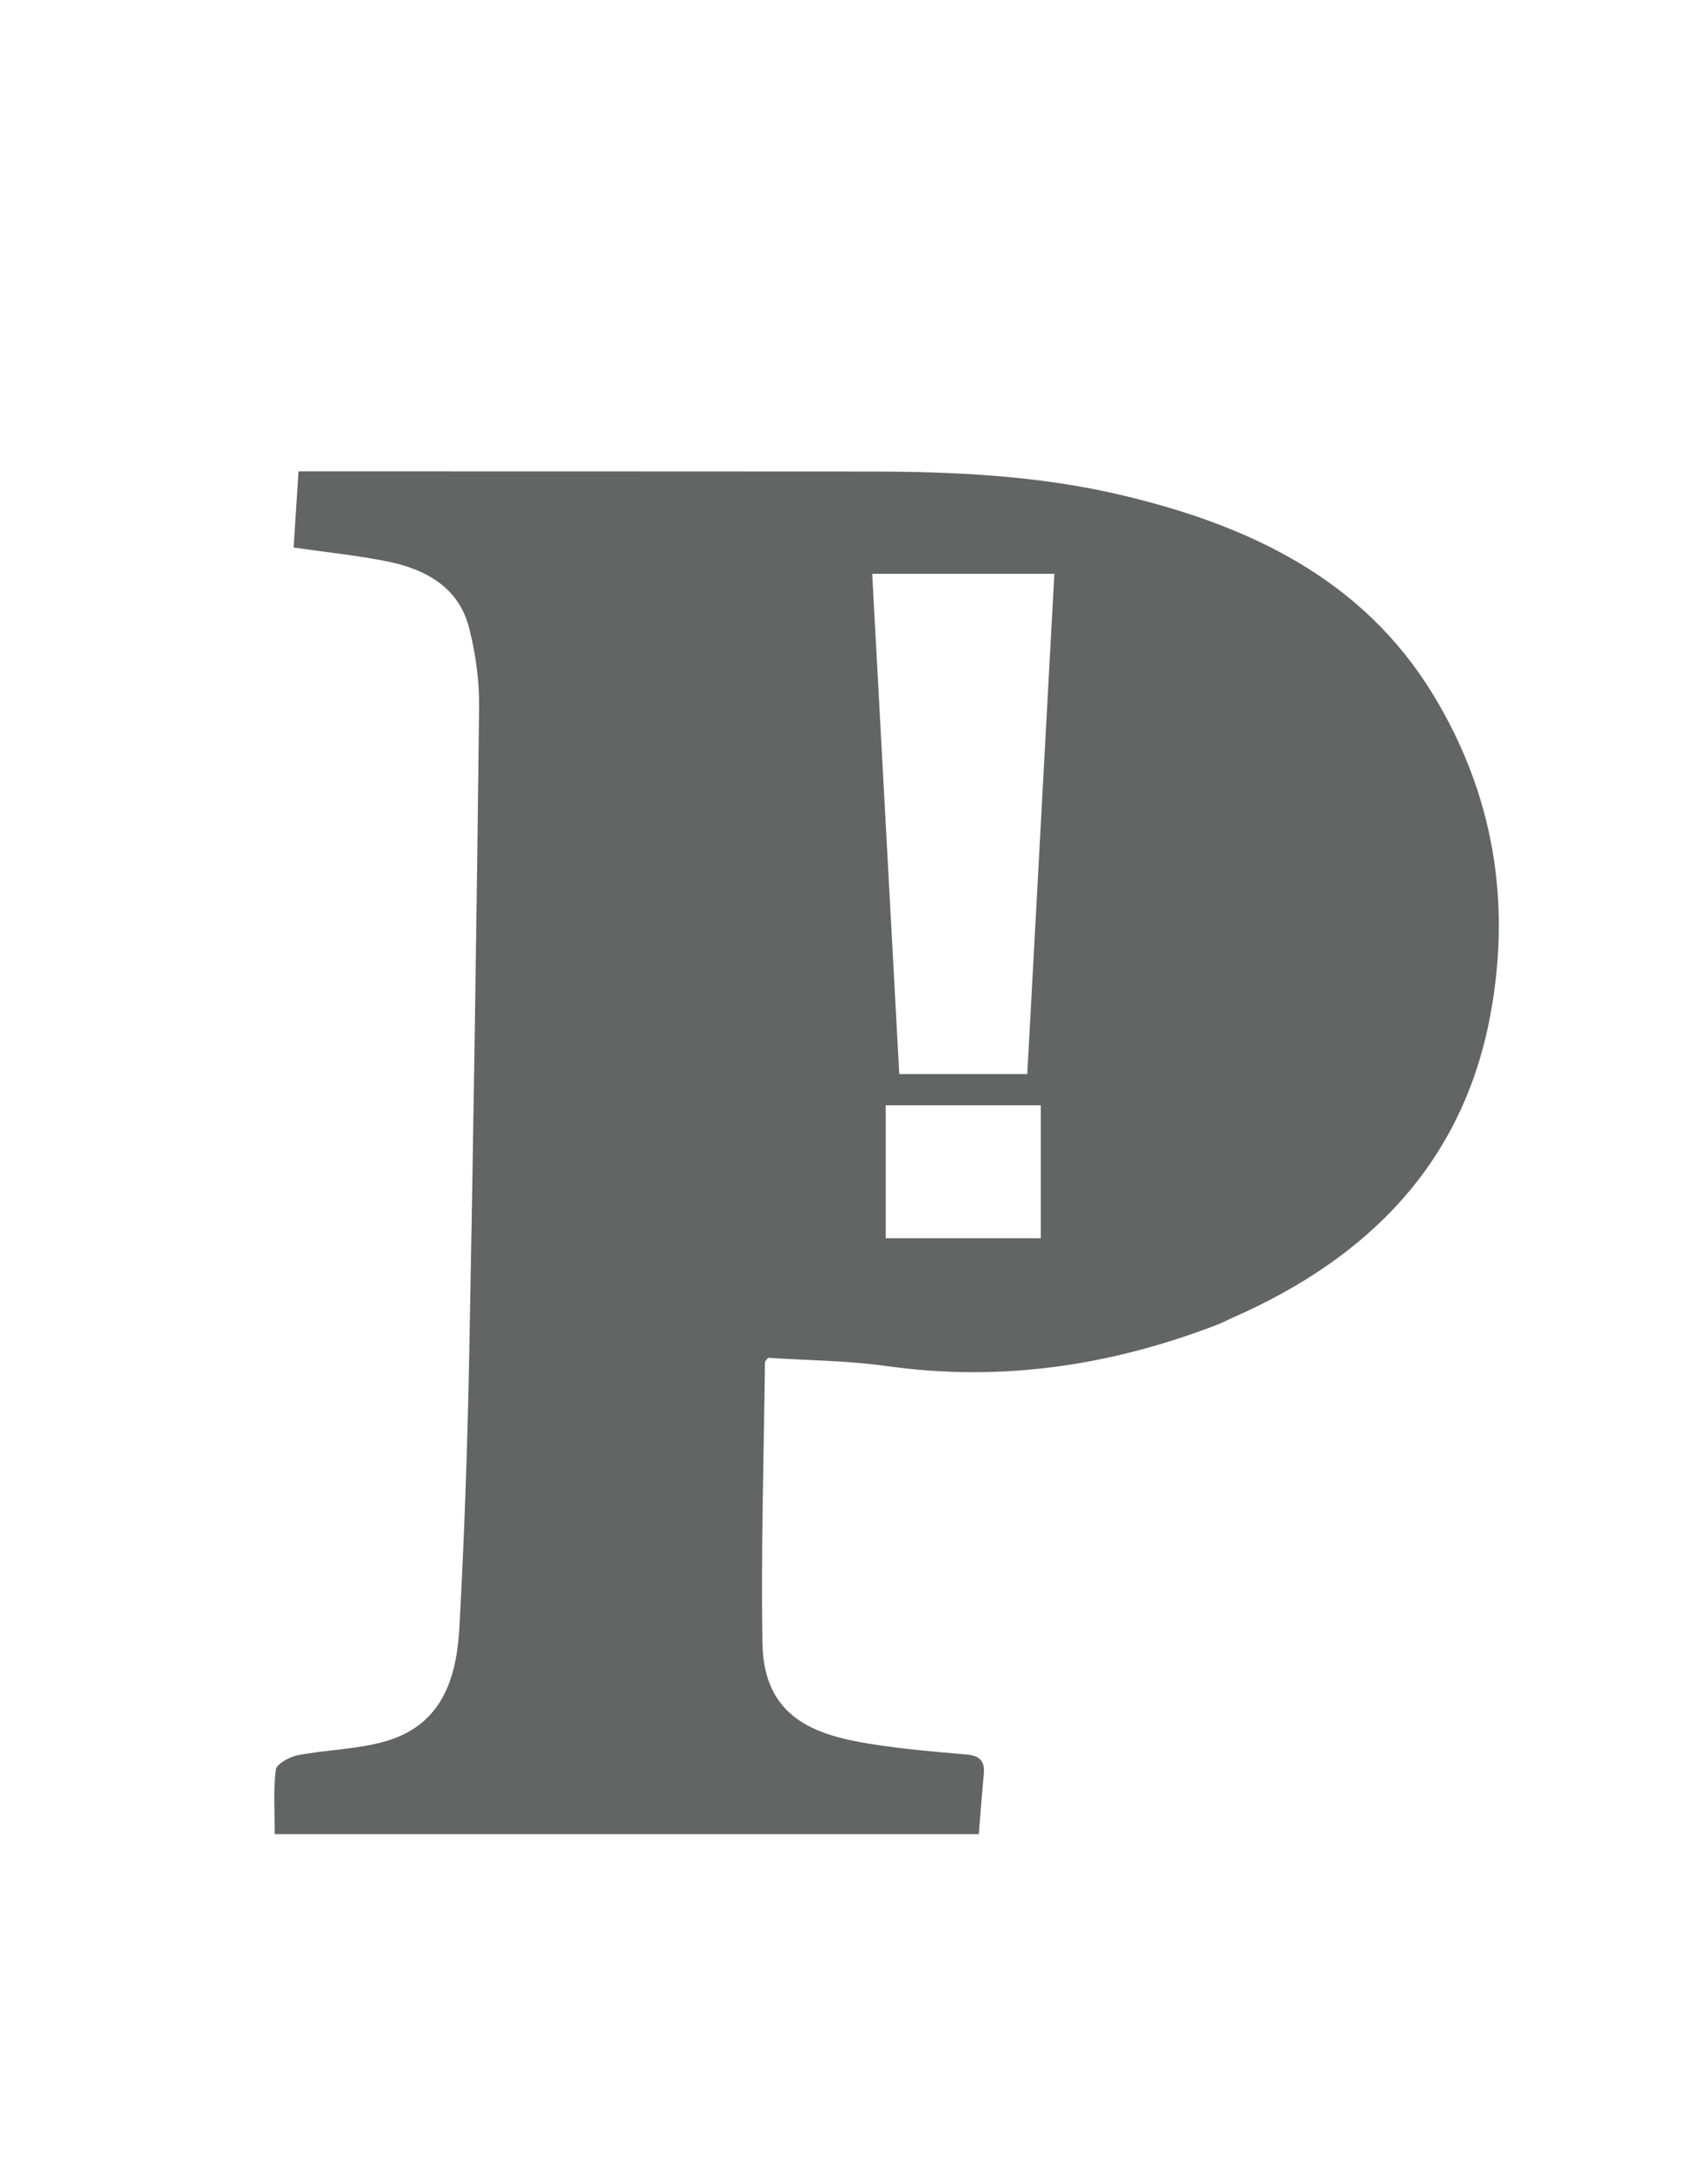 <?xml version="1.0" encoding="UTF-8"?>
<svg id="Layer_1" data-name="Layer 1" xmlns="http://www.w3.org/2000/svg" viewBox="0 0 612 792">
  <defs>
    <style>
      .cls-1 {
        fill: #636464;
      }
    </style>
  </defs>
  <path class="cls-1" d="M519.92,251.9c-25.59-42.03-66.82-61.49-113.41-72.45-29.72-6.99-60.1-8.44-90.55-8.47-65.95-.05-131.9-.04-197.85-.06h-9.81c-.64,9.82-1.22,18.79-1.79,27.62,12.3,1.78,23.43,2.88,34.32,5.11,13.91,2.85,25.62,9.54,29.32,23.92,2.41,9.37,3.77,19.29,3.66,28.94-.9,78.06-2.08,156.11-3.57,234.16-.63,33.1-1.77,66.22-3.57,99.28-.98,18.03-5.92,35.2-26.36,41.31-10.29,3.08-21.5,3.12-32.17,5.17-3.05.58-7.79,3.13-8.07,5.23-.98,7.55-.39,15.3-.39,23.4h255.41c.62-7.53,1.12-14.63,1.8-21.73.44-4.64-1.32-6.73-6.32-7.15-11.75-.99-23.53-2.01-35.15-3.89-19.49-3.15-38.39-9.3-38.83-36.47-.55-33.92.51-67.87.92-101.81,0-.46.61-.92,1.13-1.66,14.24.94,28.77.99,43.02,2.99,41.38,5.81,81.03.02,120.23-15.11,2.24-.91,3.78-1.77,5.4-2.48,49.48-21.75,83.44-56.3,93.38-109.72,7.62-40.99,1.18-80.11-20.76-116.14ZM377.57,449h-56.25v-48.22h56.25v48.22ZM372.66,389.48h-46.43l-9.82-181.41h66.08l-9.82,181.41Z"/>
</svg>